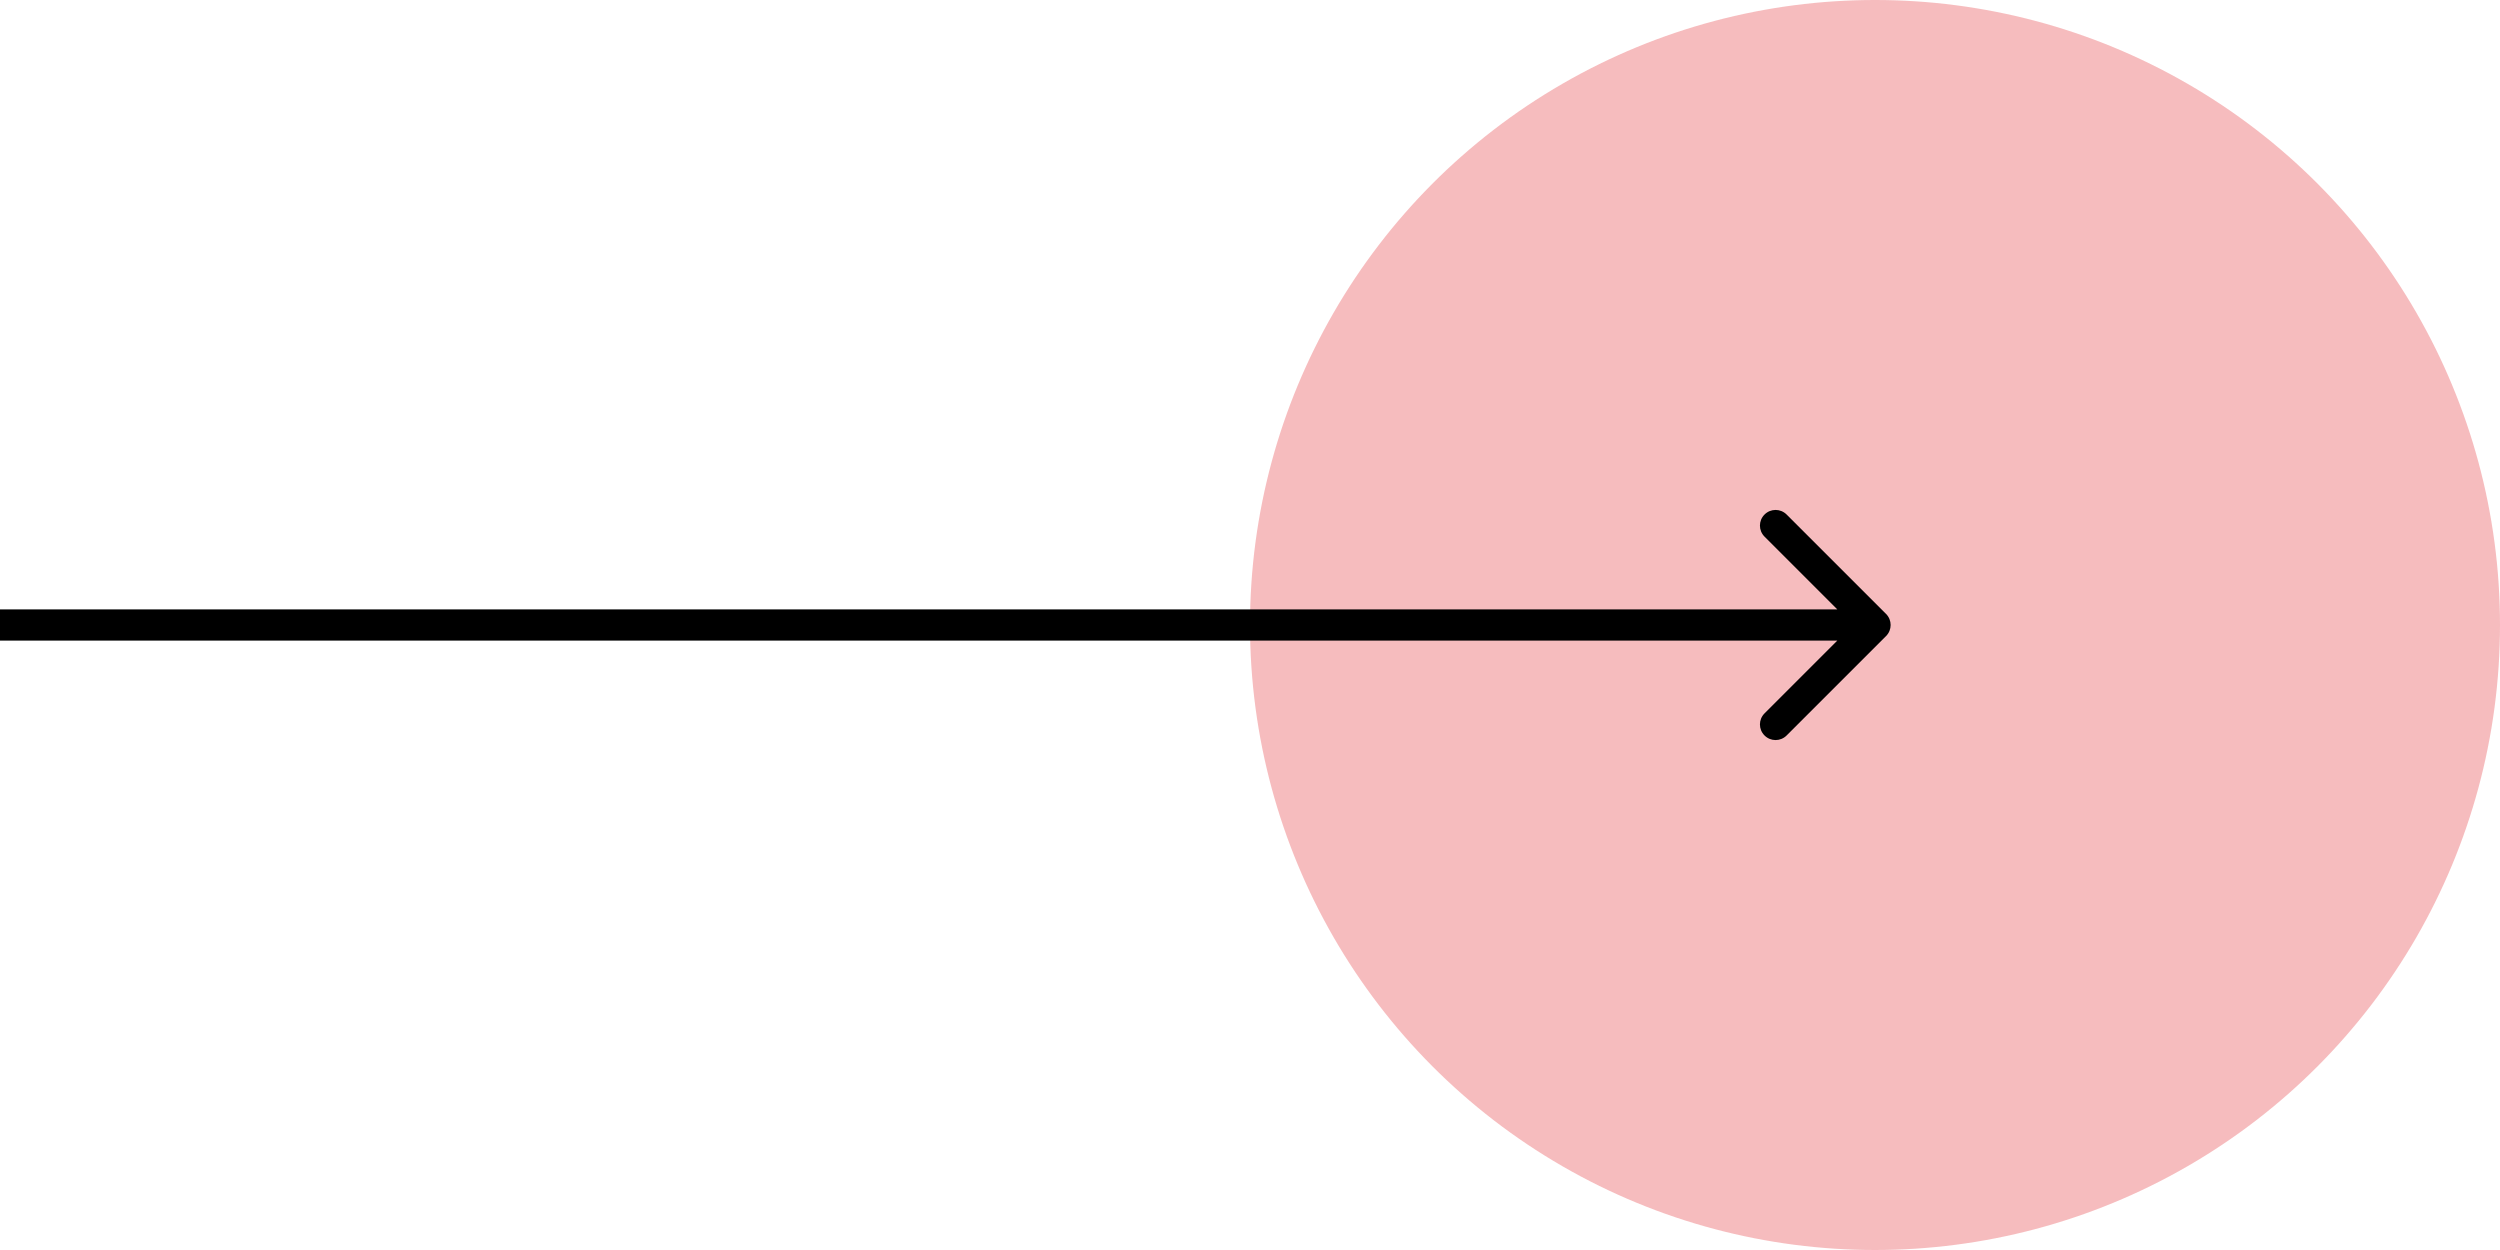 <svg width="80" height="40" viewBox="0 0 80 40" fill="none" xmlns="http://www.w3.org/2000/svg">
<circle opacity="0.3" cx="60" cy="20" r="20" fill="#E11E26"/>
<path d="M60.354 20.354C60.549 20.158 60.549 19.842 60.354 19.646L57.172 16.465C56.976 16.269 56.66 16.269 56.465 16.465C56.269 16.66 56.269 16.976 56.465 17.172L59.293 20L56.465 22.828C56.269 23.024 56.269 23.34 56.465 23.535C56.66 23.731 56.976 23.731 57.172 23.535L60.354 20.354ZM0 20.5H60V19.5H0V20.5Z" fill="black"/>
</svg>
